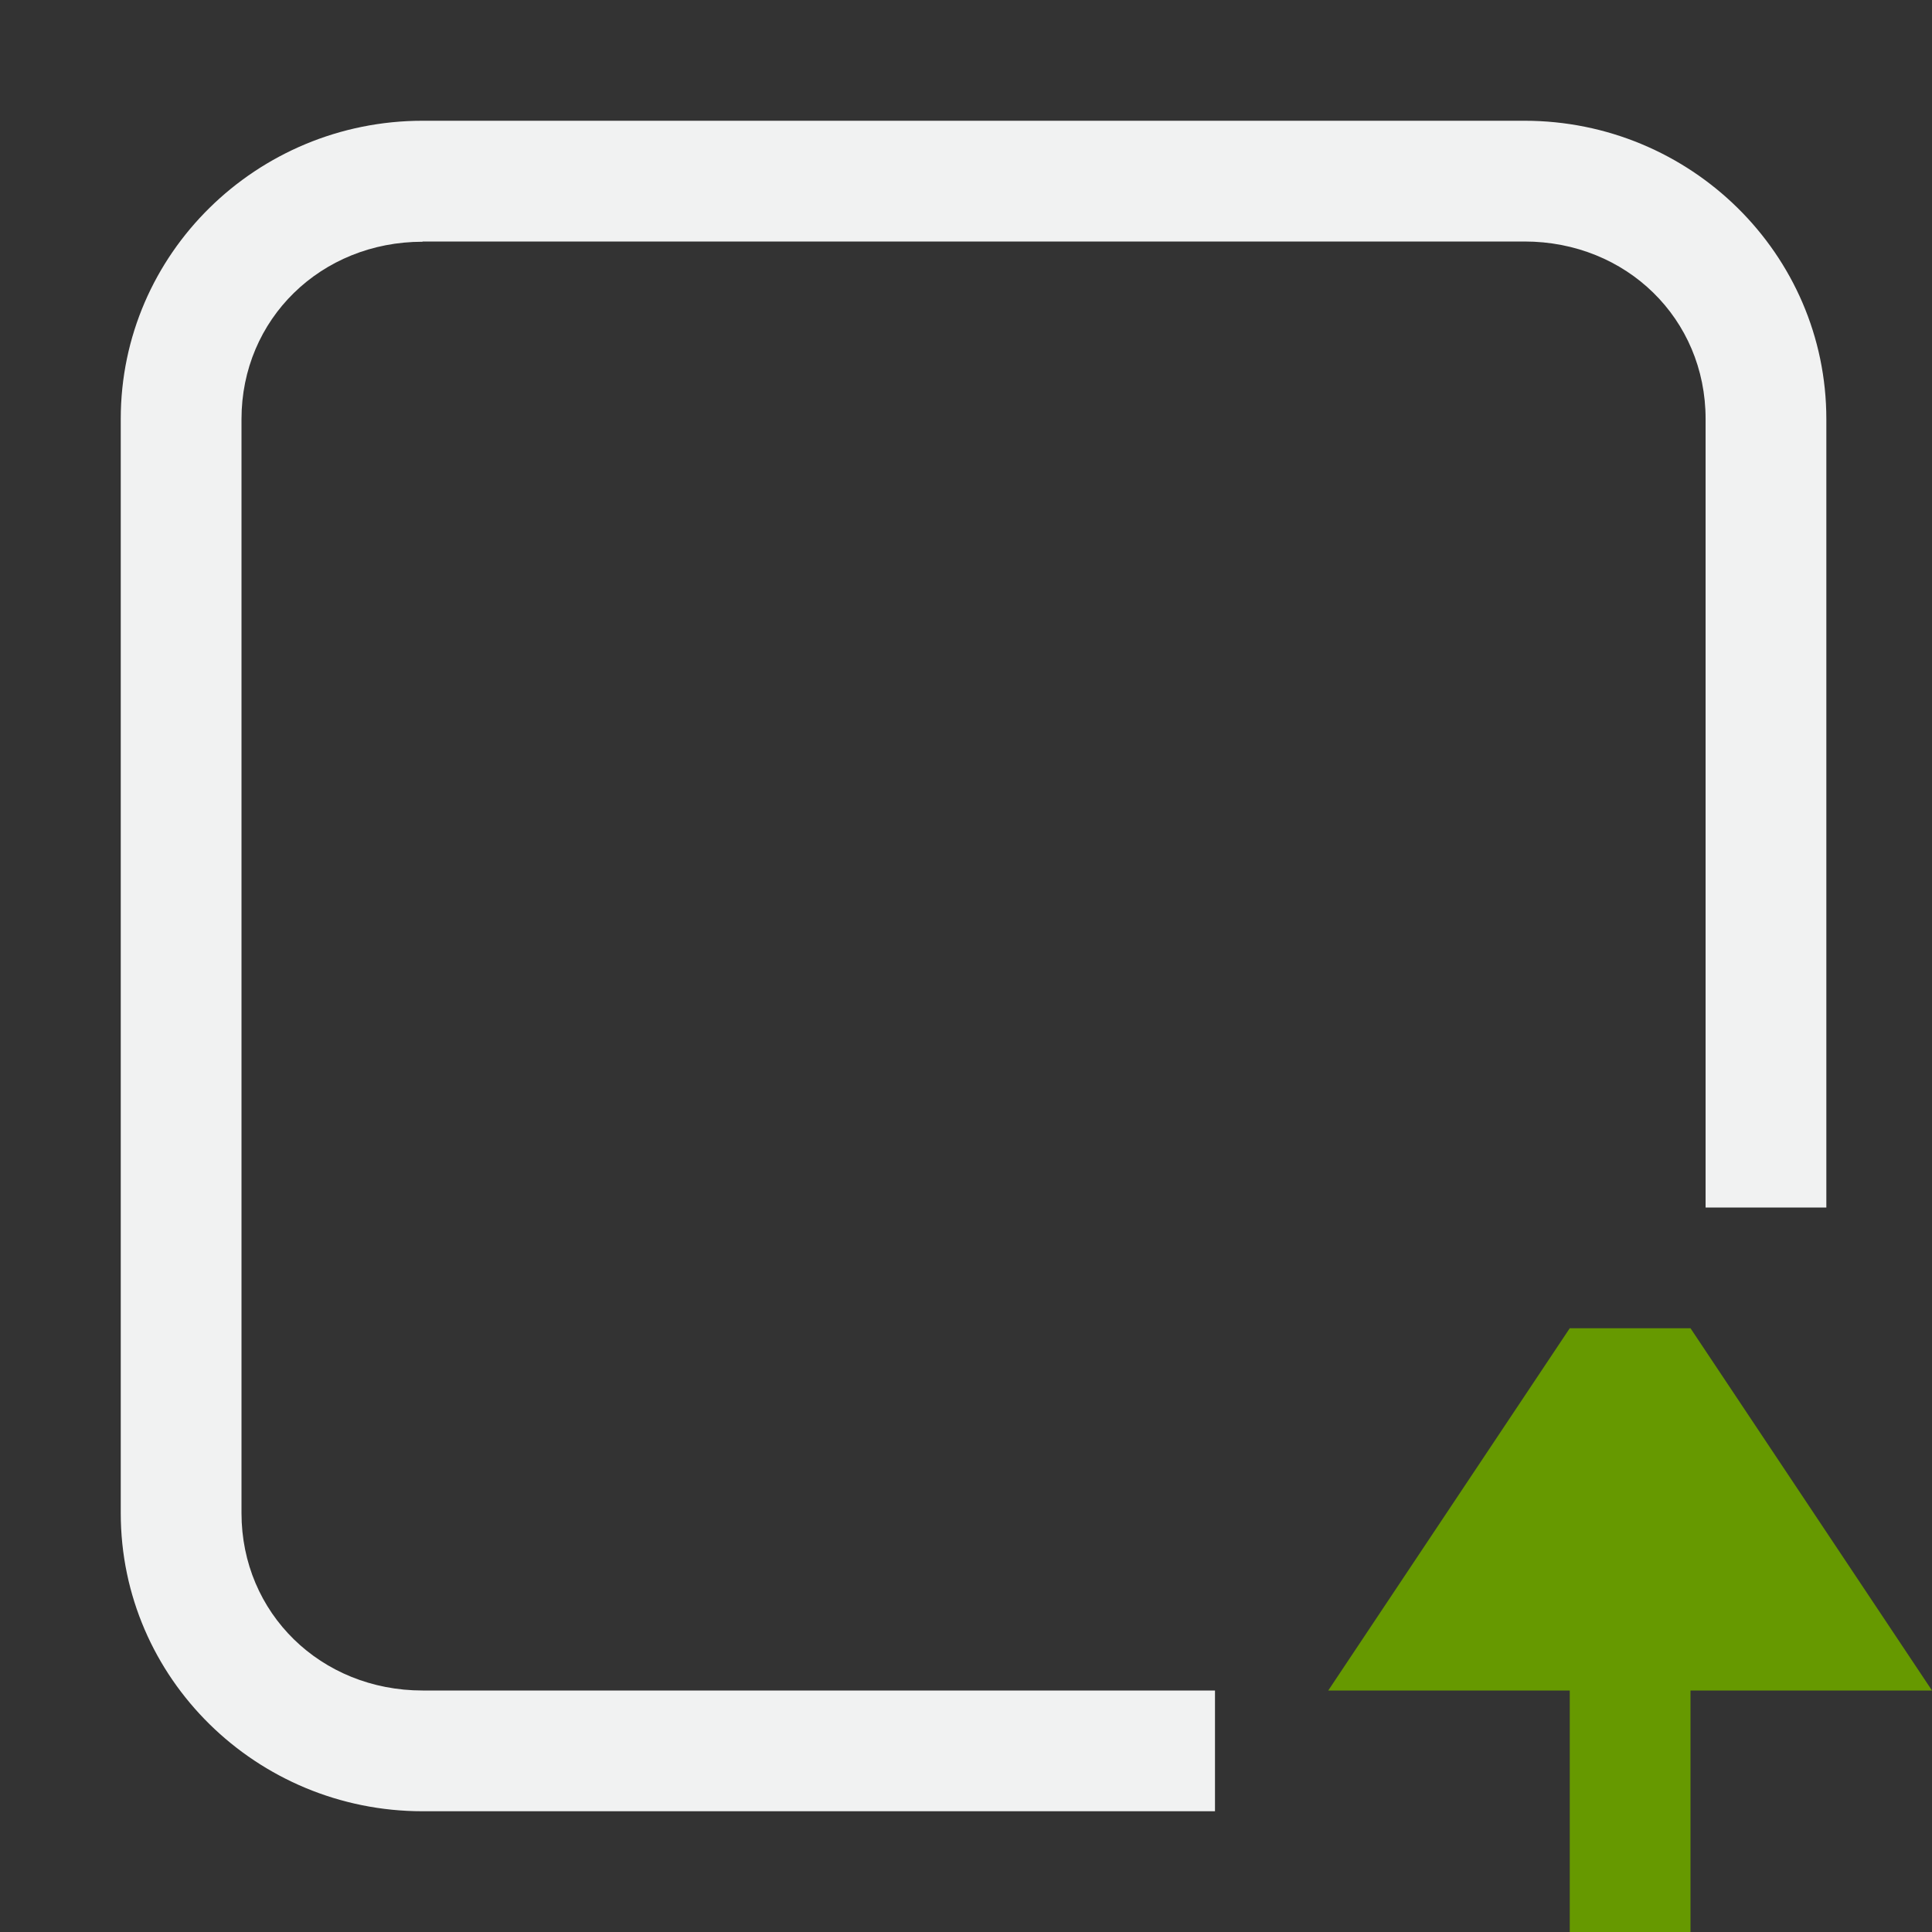 <?xml version="1.0" encoding="UTF-8" standalone="no"?>
<svg xmlns="http://www.w3.org/2000/svg" version="1.1" viewBox="0 0 16 16">
 <rect x="0" y="0" width="16" height="16" fill="#333333" stroke="none"/>
 <path style="text-decoration-line:none;text-transform:none;text-indent:0" fill="#f1f2f2" d="m3.5 1c-1.373 0-2.5 1.101-2.5 2.469v9.062c0 1.369 1.127 2.469 2.5 2.469h6.562v-1h-6.562c-0.843 0-1.5-0.64-1.5-1.469v-9.06c0-0.828 0.657-1.469 1.5-1.469v-0.002h9.125c0.844 0 1.5 0.64 1.5 1.469v6.531h1v-6.529c0-1.37-1.127-2.471-2.5-2.471z"/>
 <path fill="#690" d="m11 14 2-3h1l2 3h-2v2h-1v-2z"/>
</svg>
